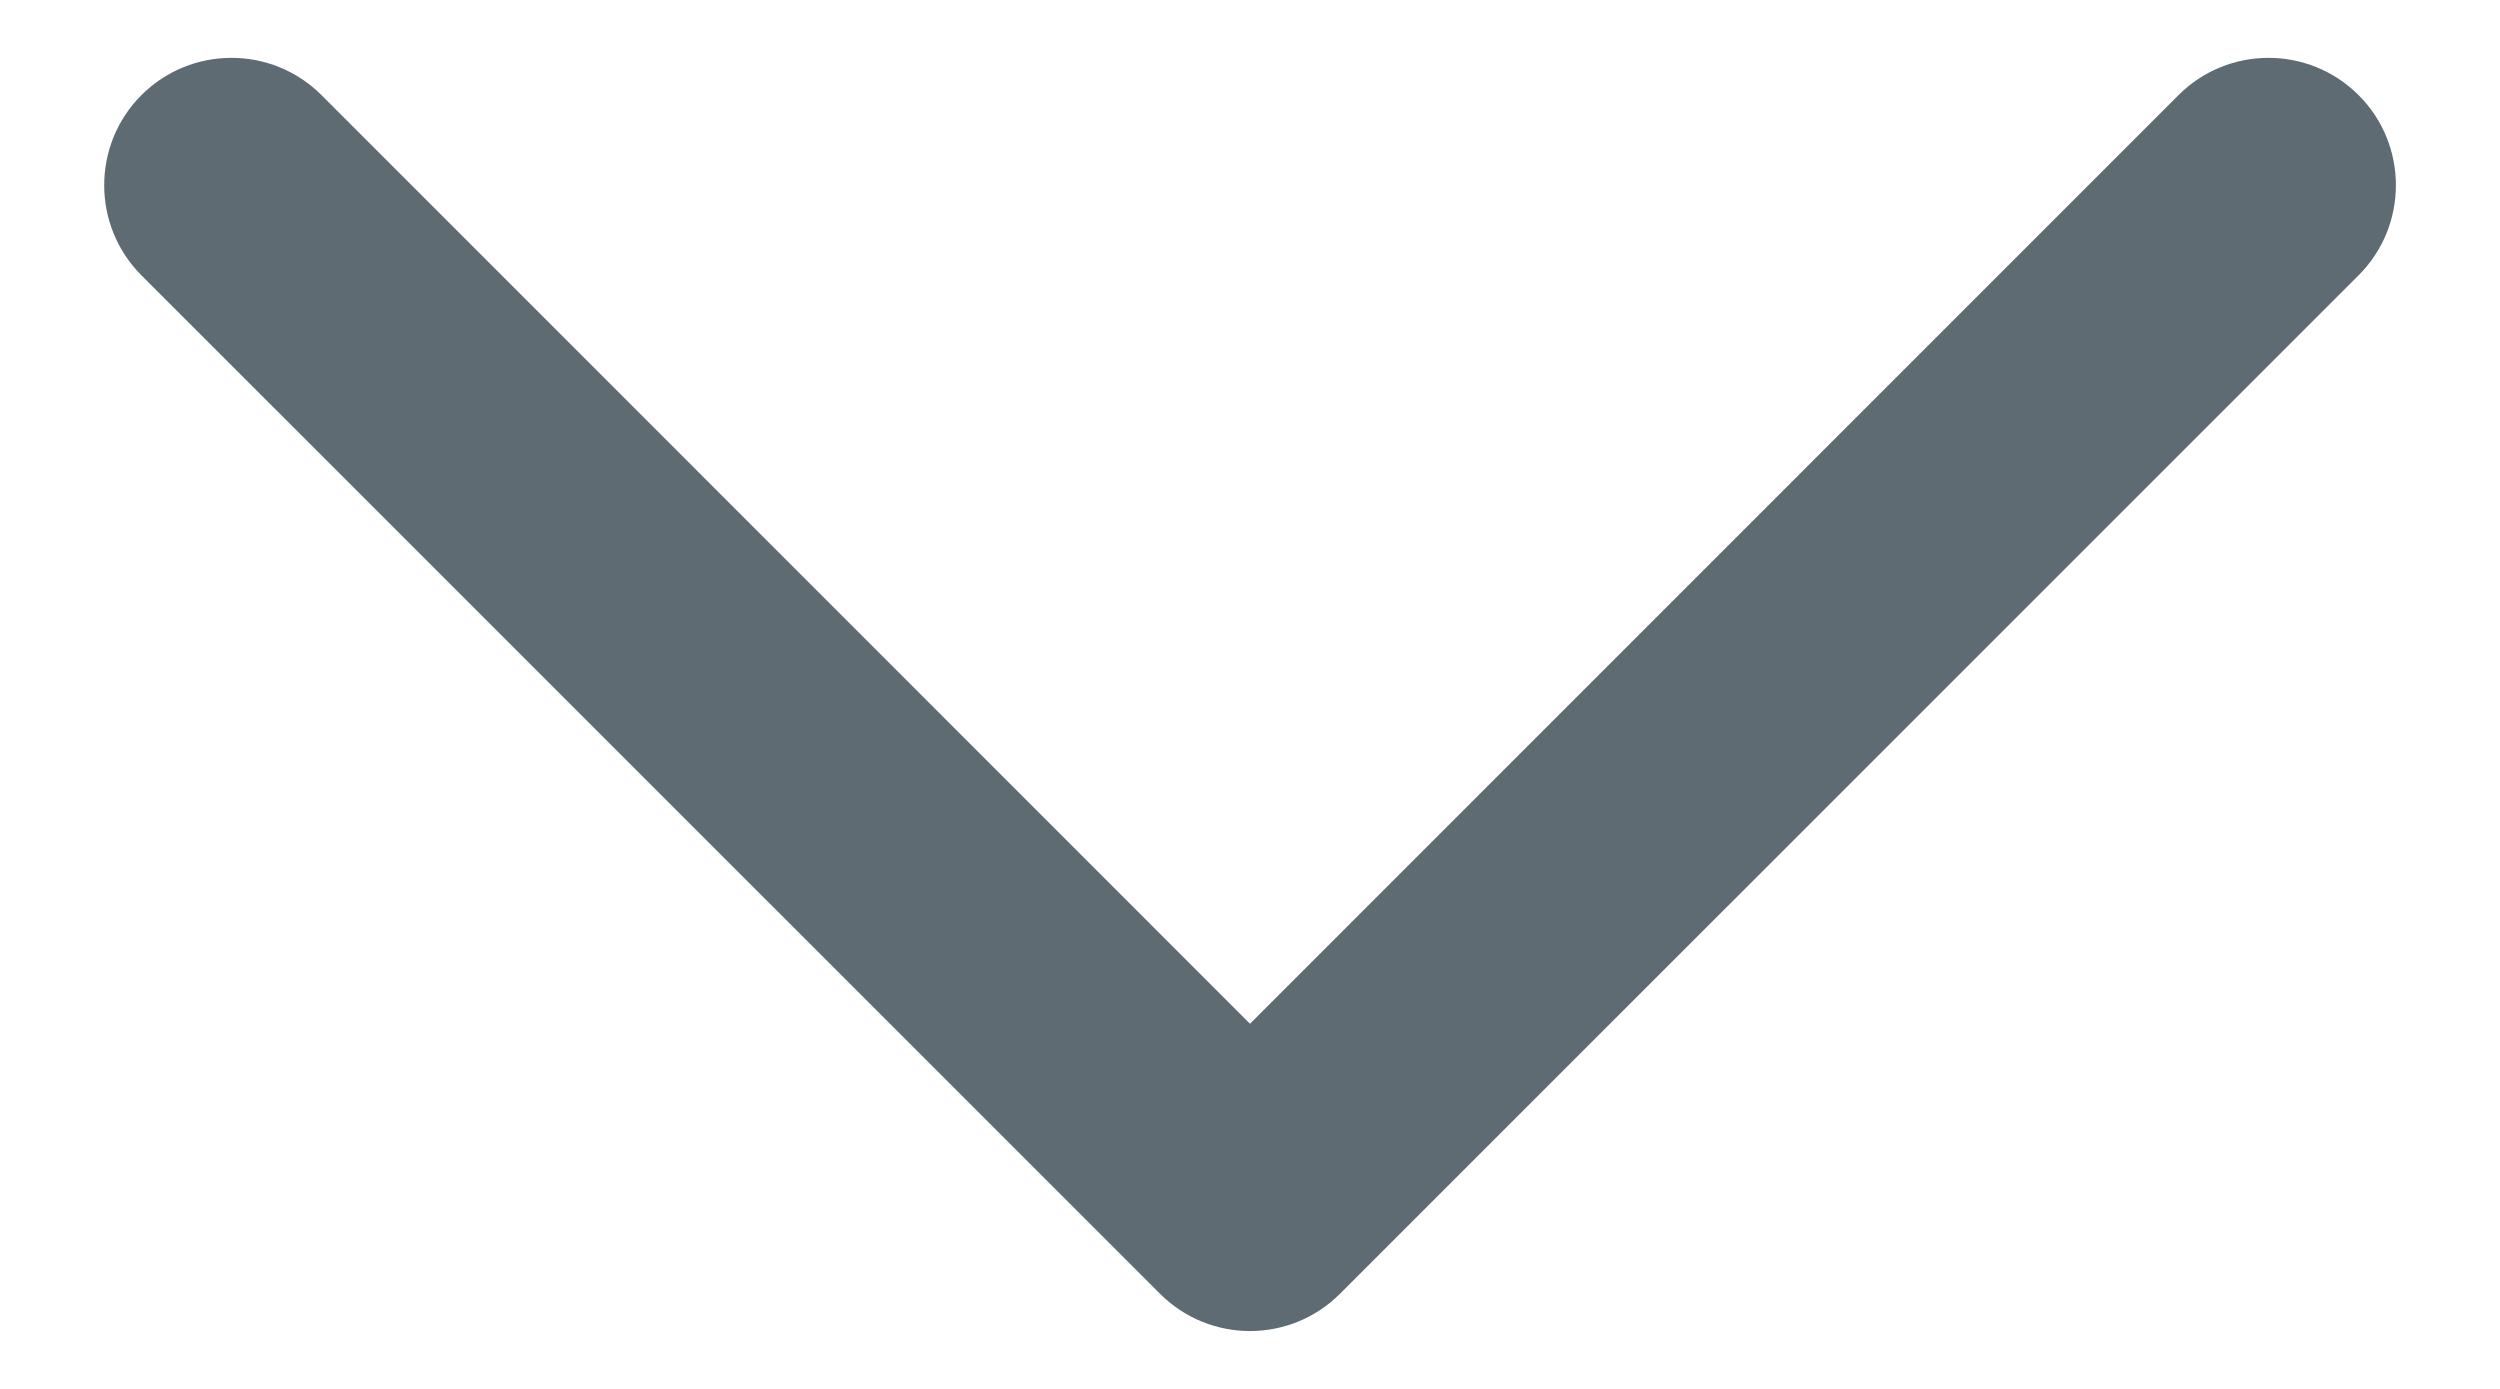 <svg width="18" height="10" viewBox="0 0 18 10" fill="none" xmlns="http://www.w3.org/2000/svg">
<path fill-rule="evenodd" clip-rule="evenodd" d="M16.982 0.685C17.34 1.043 17.34 1.624 16.982 1.982L9.648 9.315C9.29 9.673 8.71 9.673 8.352 9.315L1.018 1.982C0.661 1.624 0.661 1.043 1.018 0.685C1.376 0.327 1.957 0.327 2.315 0.685L9 7.371L15.685 0.685C16.043 0.327 16.623 0.327 16.982 0.685Z" fill="#5F6B73"/>
</svg>
